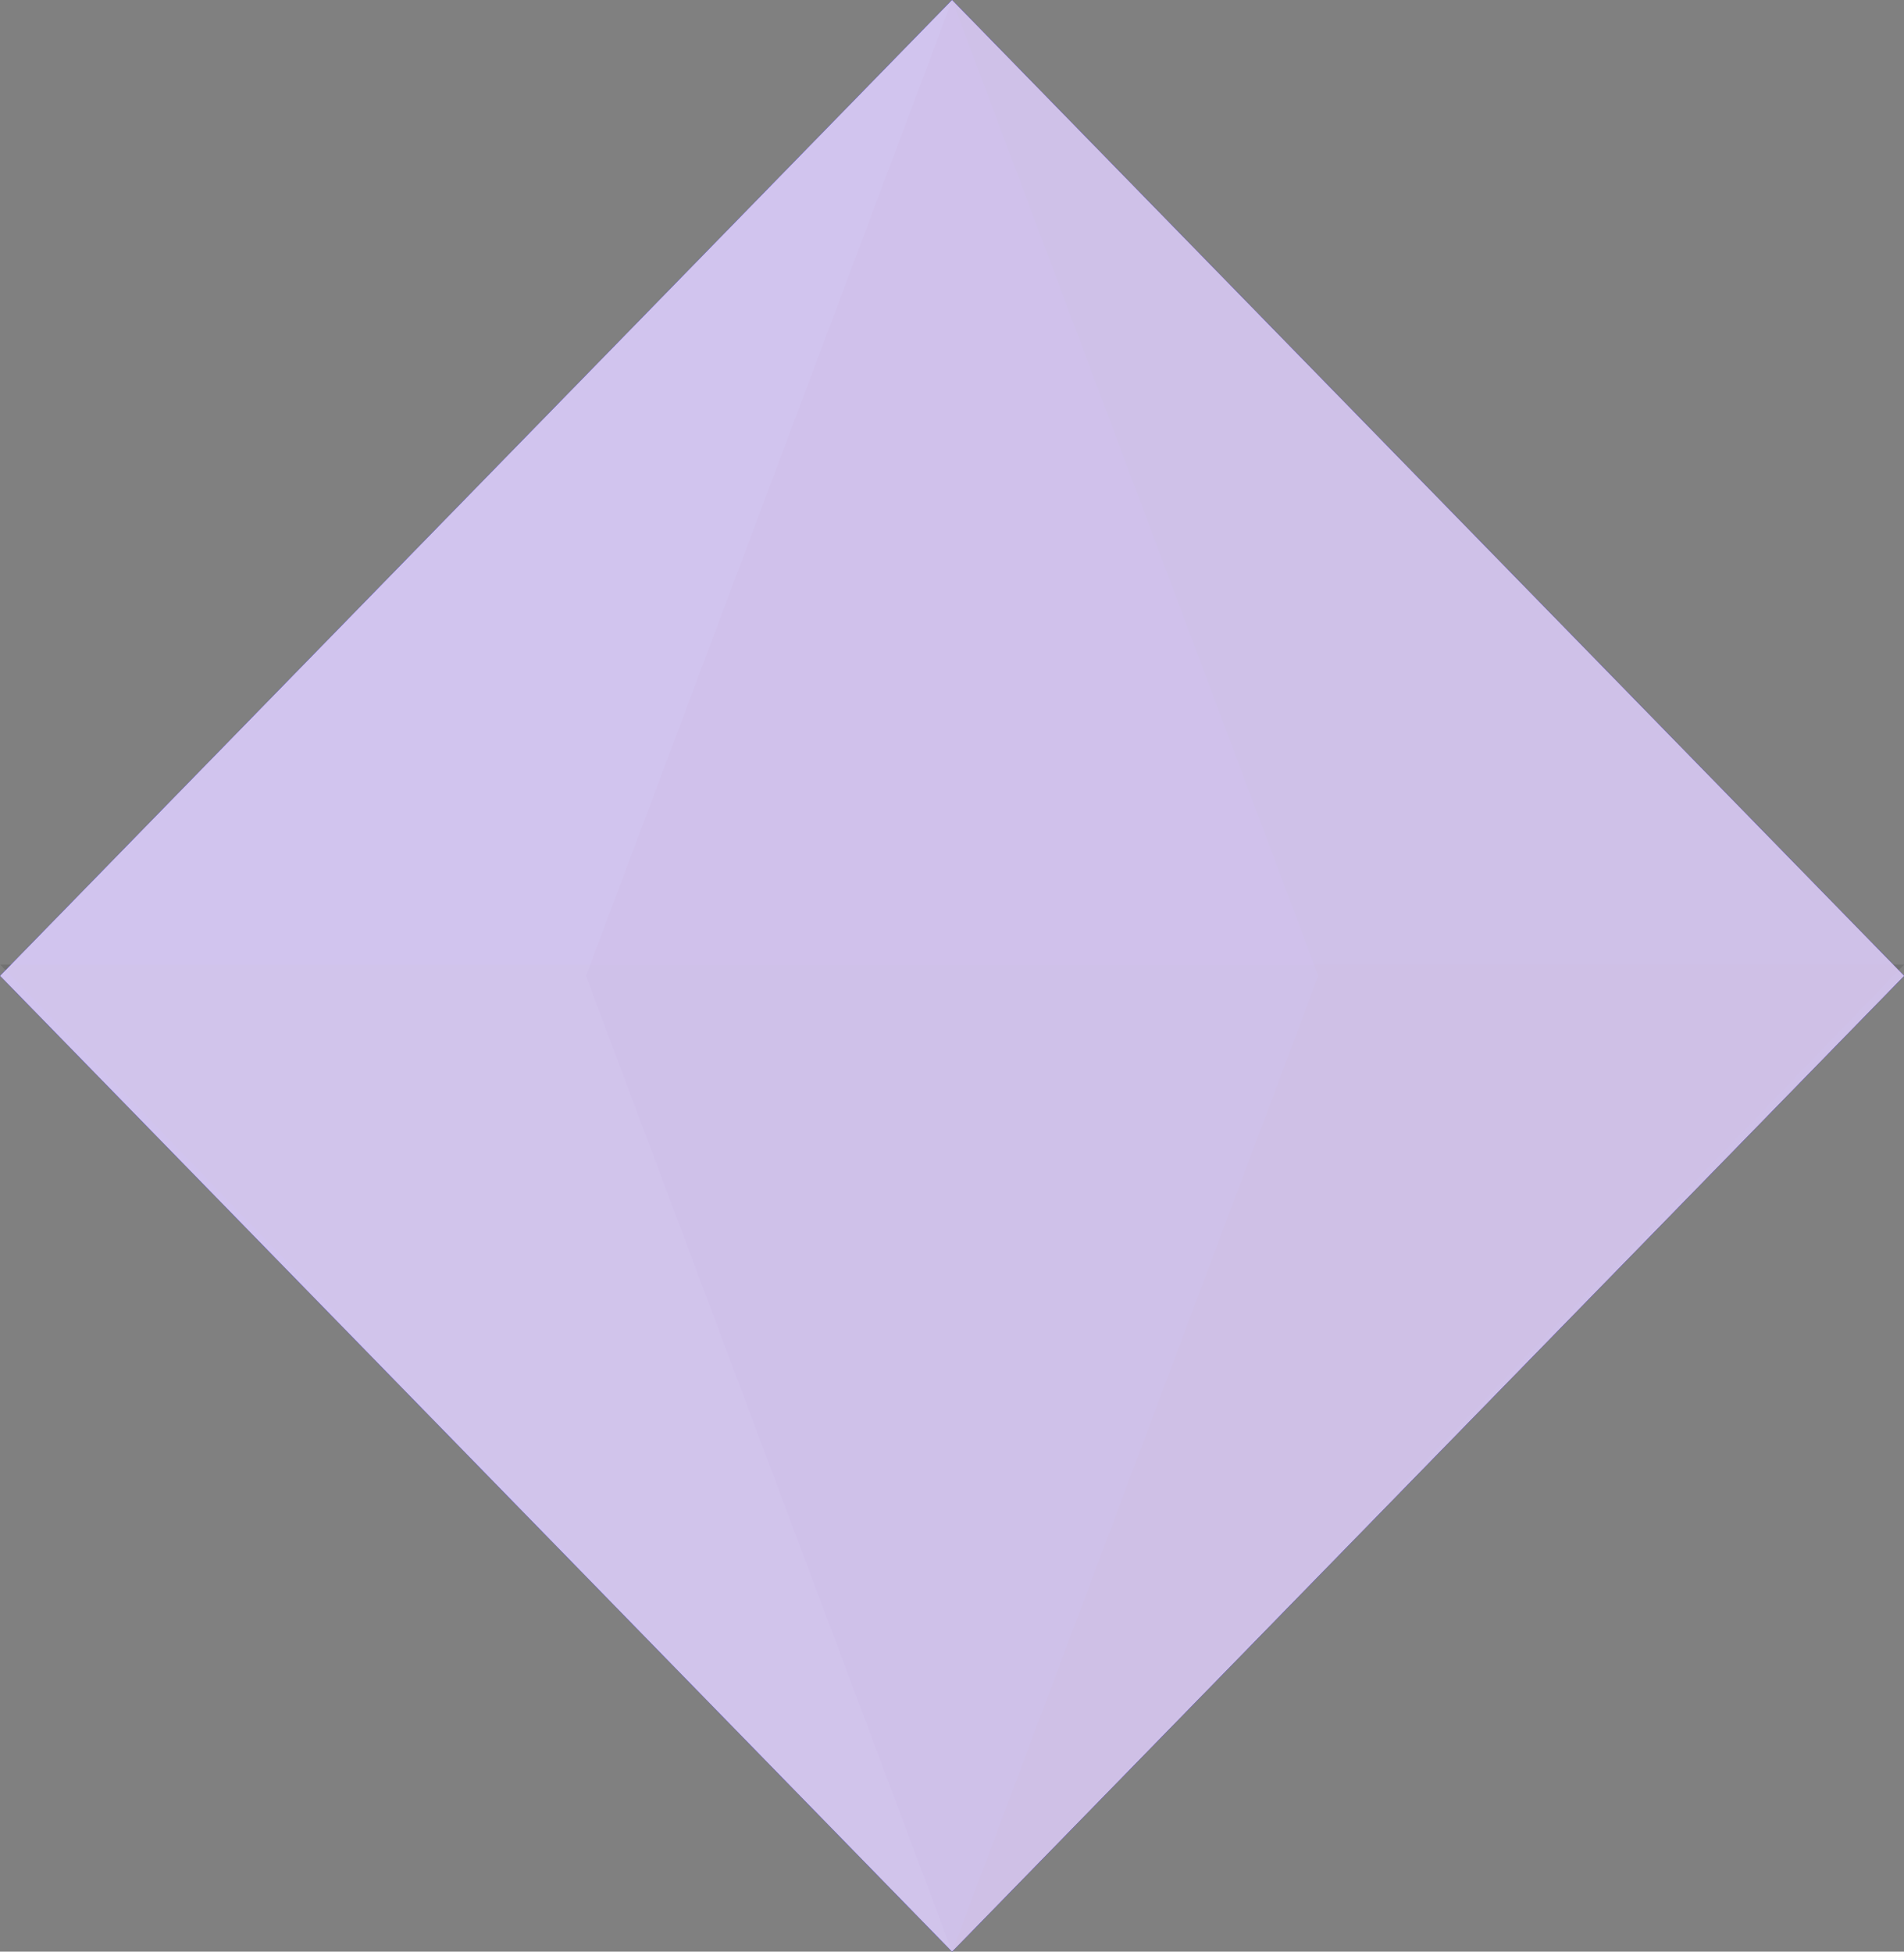 <?xml version="1.0" encoding="utf-8"?>
<svg viewBox="475.072 241.682 16.23 16.636" width="16.23" height="16.636" xmlns="http://www.w3.org/2000/svg">
  <rect x="475.072" y="241.682" width="16.23" height="16.636" fill="#808080" stroke="none"/>
  <g transform="matrix(1.286, 0, 0, 1, 459.641, 229)" style="">
    <path d="M18.31 12.682L24.621 21L18.31 29.318L12 21L18.31 12.682Z" style="fill: rgb(33, 46, 186);"/>
    <path d="M15.883 21L18.31 12.682L12 21L18.31 29.318L15.883 21Z" style="fill: rgb(44, 75, 212);"/>
    <path d="M20.737 21L18.31 12.682L24.621 21L18.31 29.318L20.737 21Z" style="fill: rgb(24, 41, 153);"/>
    <path d="M24.621 20.904H12L18.31 29.318L24.621 20.904Z" fill="black" fill-opacity="0.12" style=""/>
    <g style="mix-blend-mode:overlay" opacity="0.62">
      <path d="M18.31 12.682L24.621 21L18.31 29.318L12 21L18.31 12.682Z" fill="#6300B0" style=""/>
    </g>
    <g style="mix-blend-mode:overlay" opacity="0.62">
      <path d="M18.31 12.682L24.621 21L18.31 29.318L12 21L18.31 12.682Z" fill="white"/>
    </g>
    <g style="mix-blend-mode:overlay" opacity="0.32">
      <path d="M18.31 12.682L24.621 21L18.31 29.318L12 21L18.31 12.682Z" fill="white"/>
    </g>
  </g>
</svg>